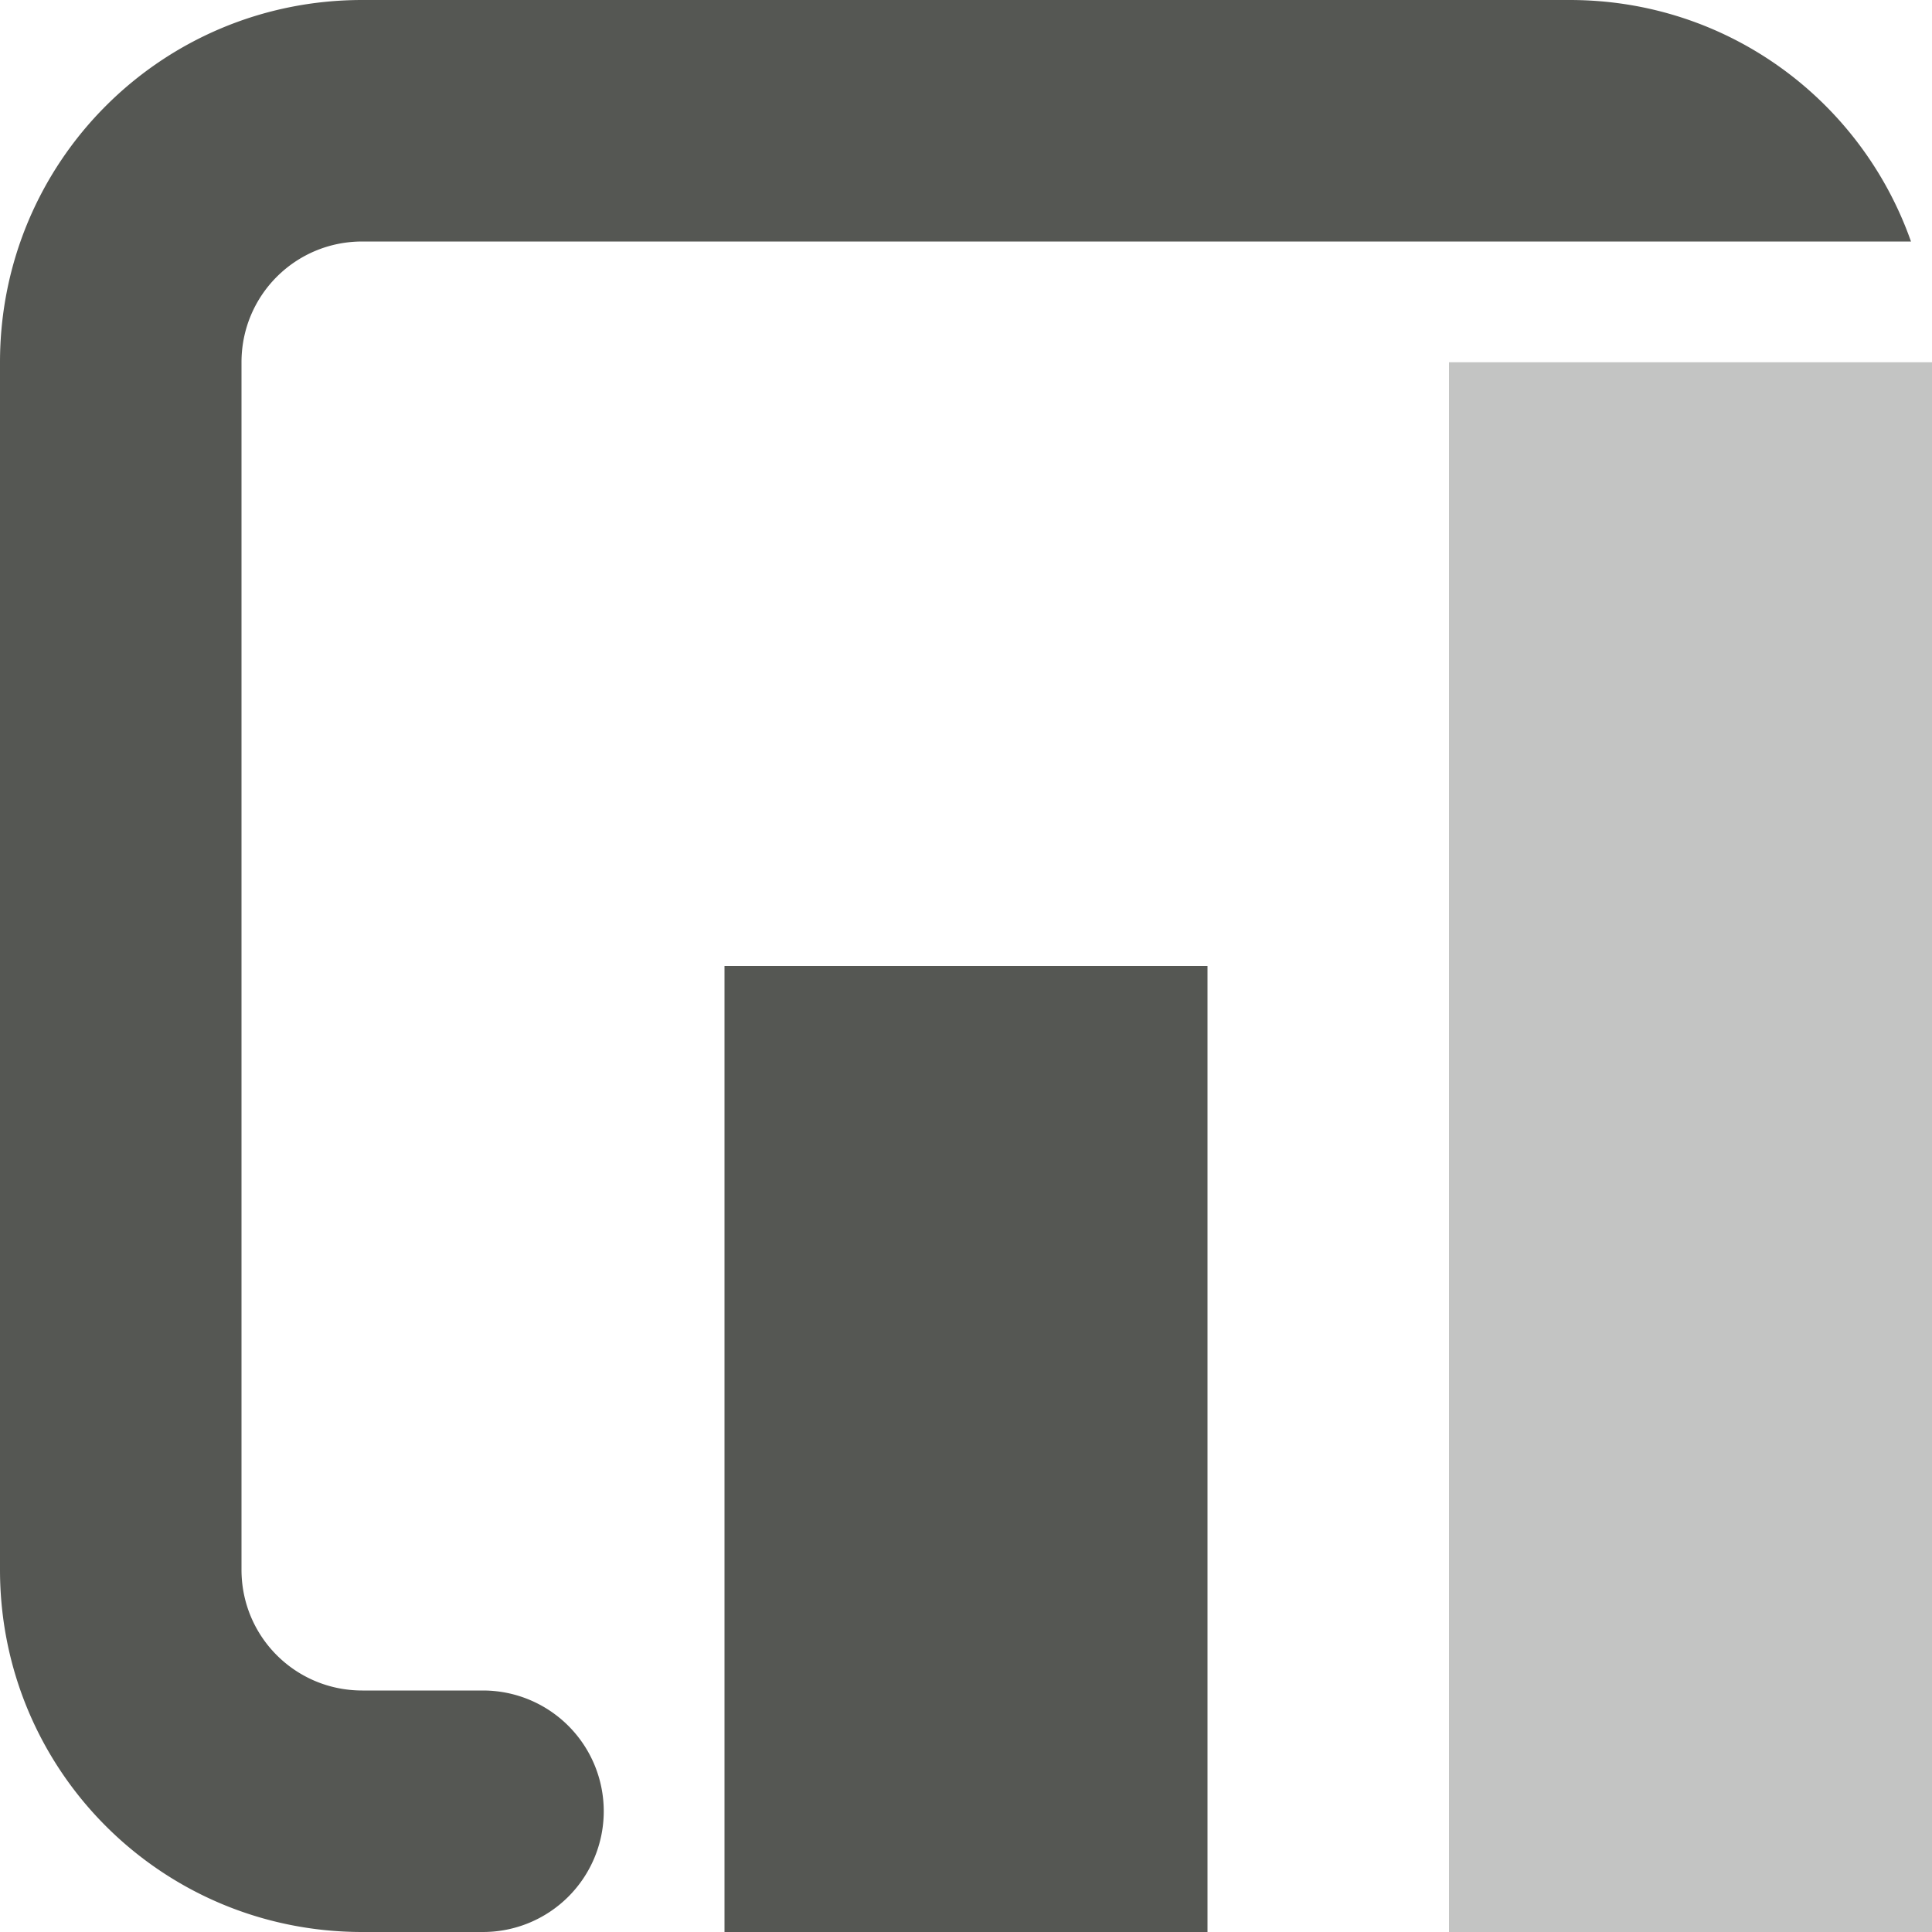 <svg viewBox="0 0 16 16" xmlns="http://www.w3.org/2000/svg"><g fill="#555753"><path d="m6 8v8h4v-8z"/><path d="m12 3v13h4v-13z" opacity=".35"/><path d="m3 0c-1.662 0-3 1.338-3 3v10c0 1.662 1.338 3 3 3h1a1 1 0 0 0 1-1 1 1 0 0 0 -1-1h-1c-.554 0-1-.446-1-1v-10c0-.554.446-1 1-1h12.826c-.411-1.167-1.516-2-2.826-2z"/></g></svg>